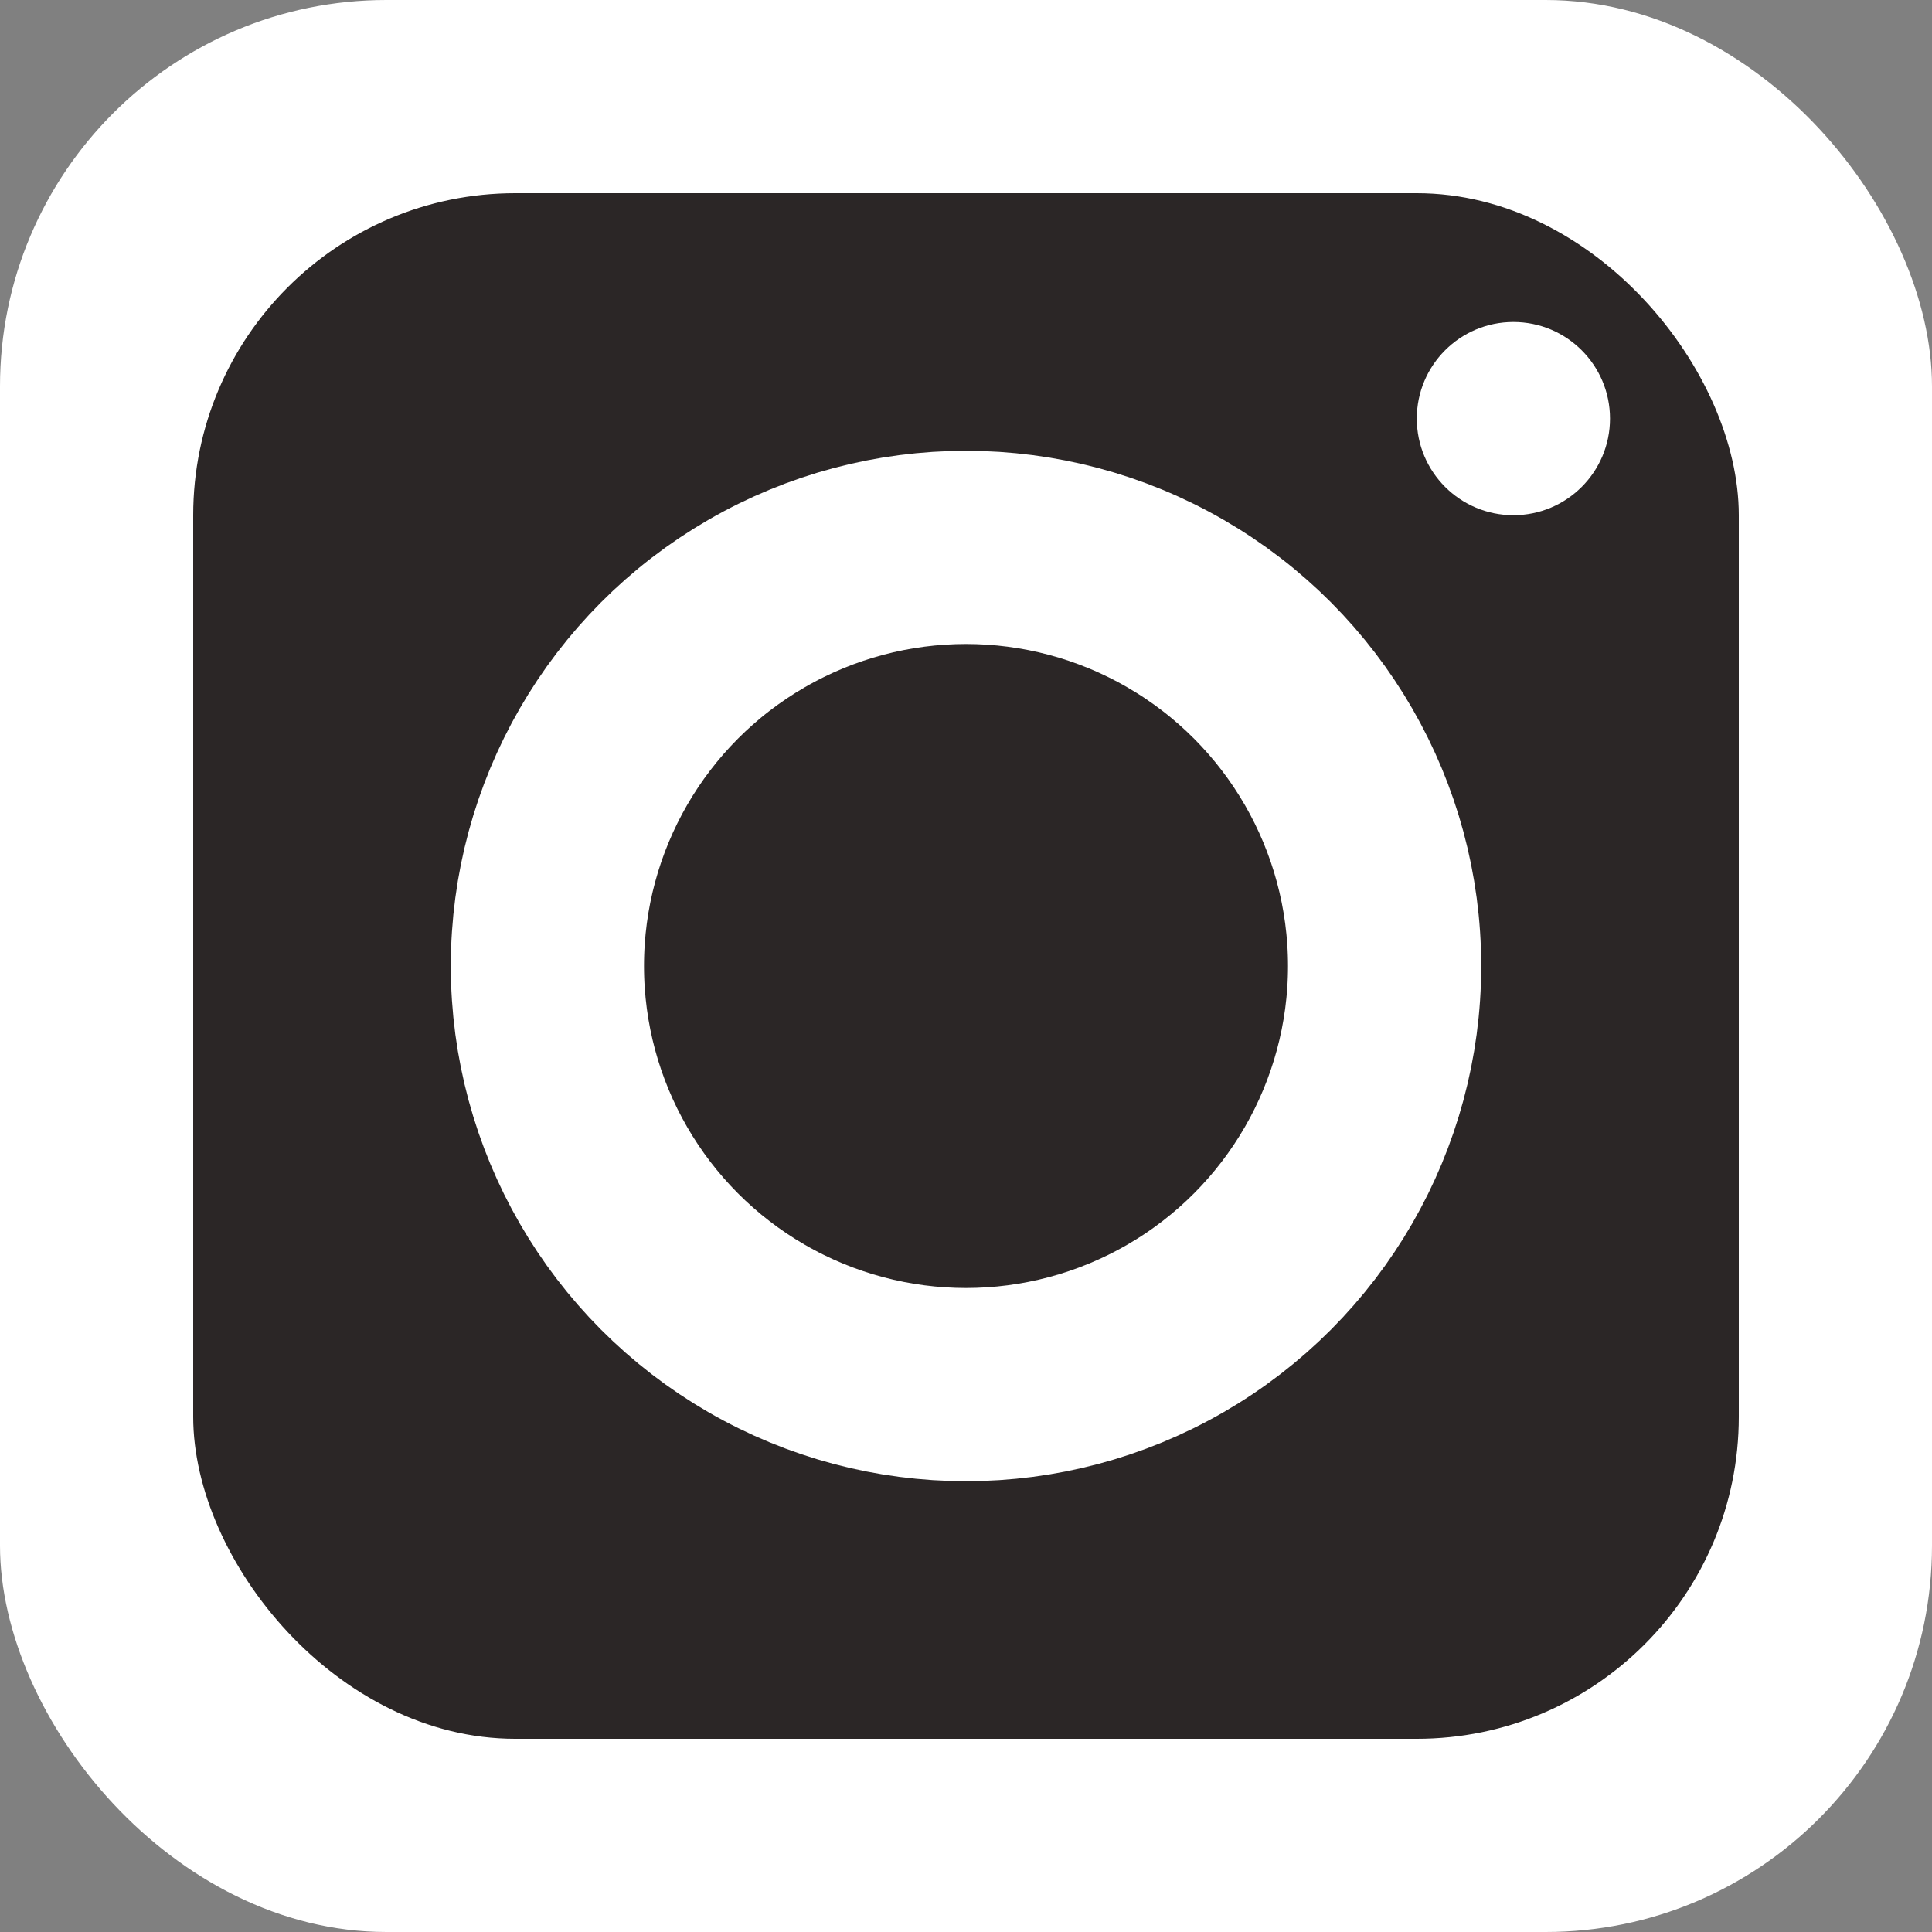 <svg width="30" height="30" viewBox="0 0 30 30" fill="none" xmlns="http://www.w3.org/2000/svg">
<rect x="0" y="0" width="30" height="30" fill="#808080" stroke="none"/>
<rect width="30" height="30" rx="6" fill="white"/>
<rect x="3" y="3" width="24" height="24" rx="5" fill="#2B2626"/>
<circle cx="15" cy="15" r="6.5" fill="#2B2626" stroke="white" stroke-width="3"/>
<circle cx="23.5" cy="6.5" r="1.5" fill="white"/>
</svg>
